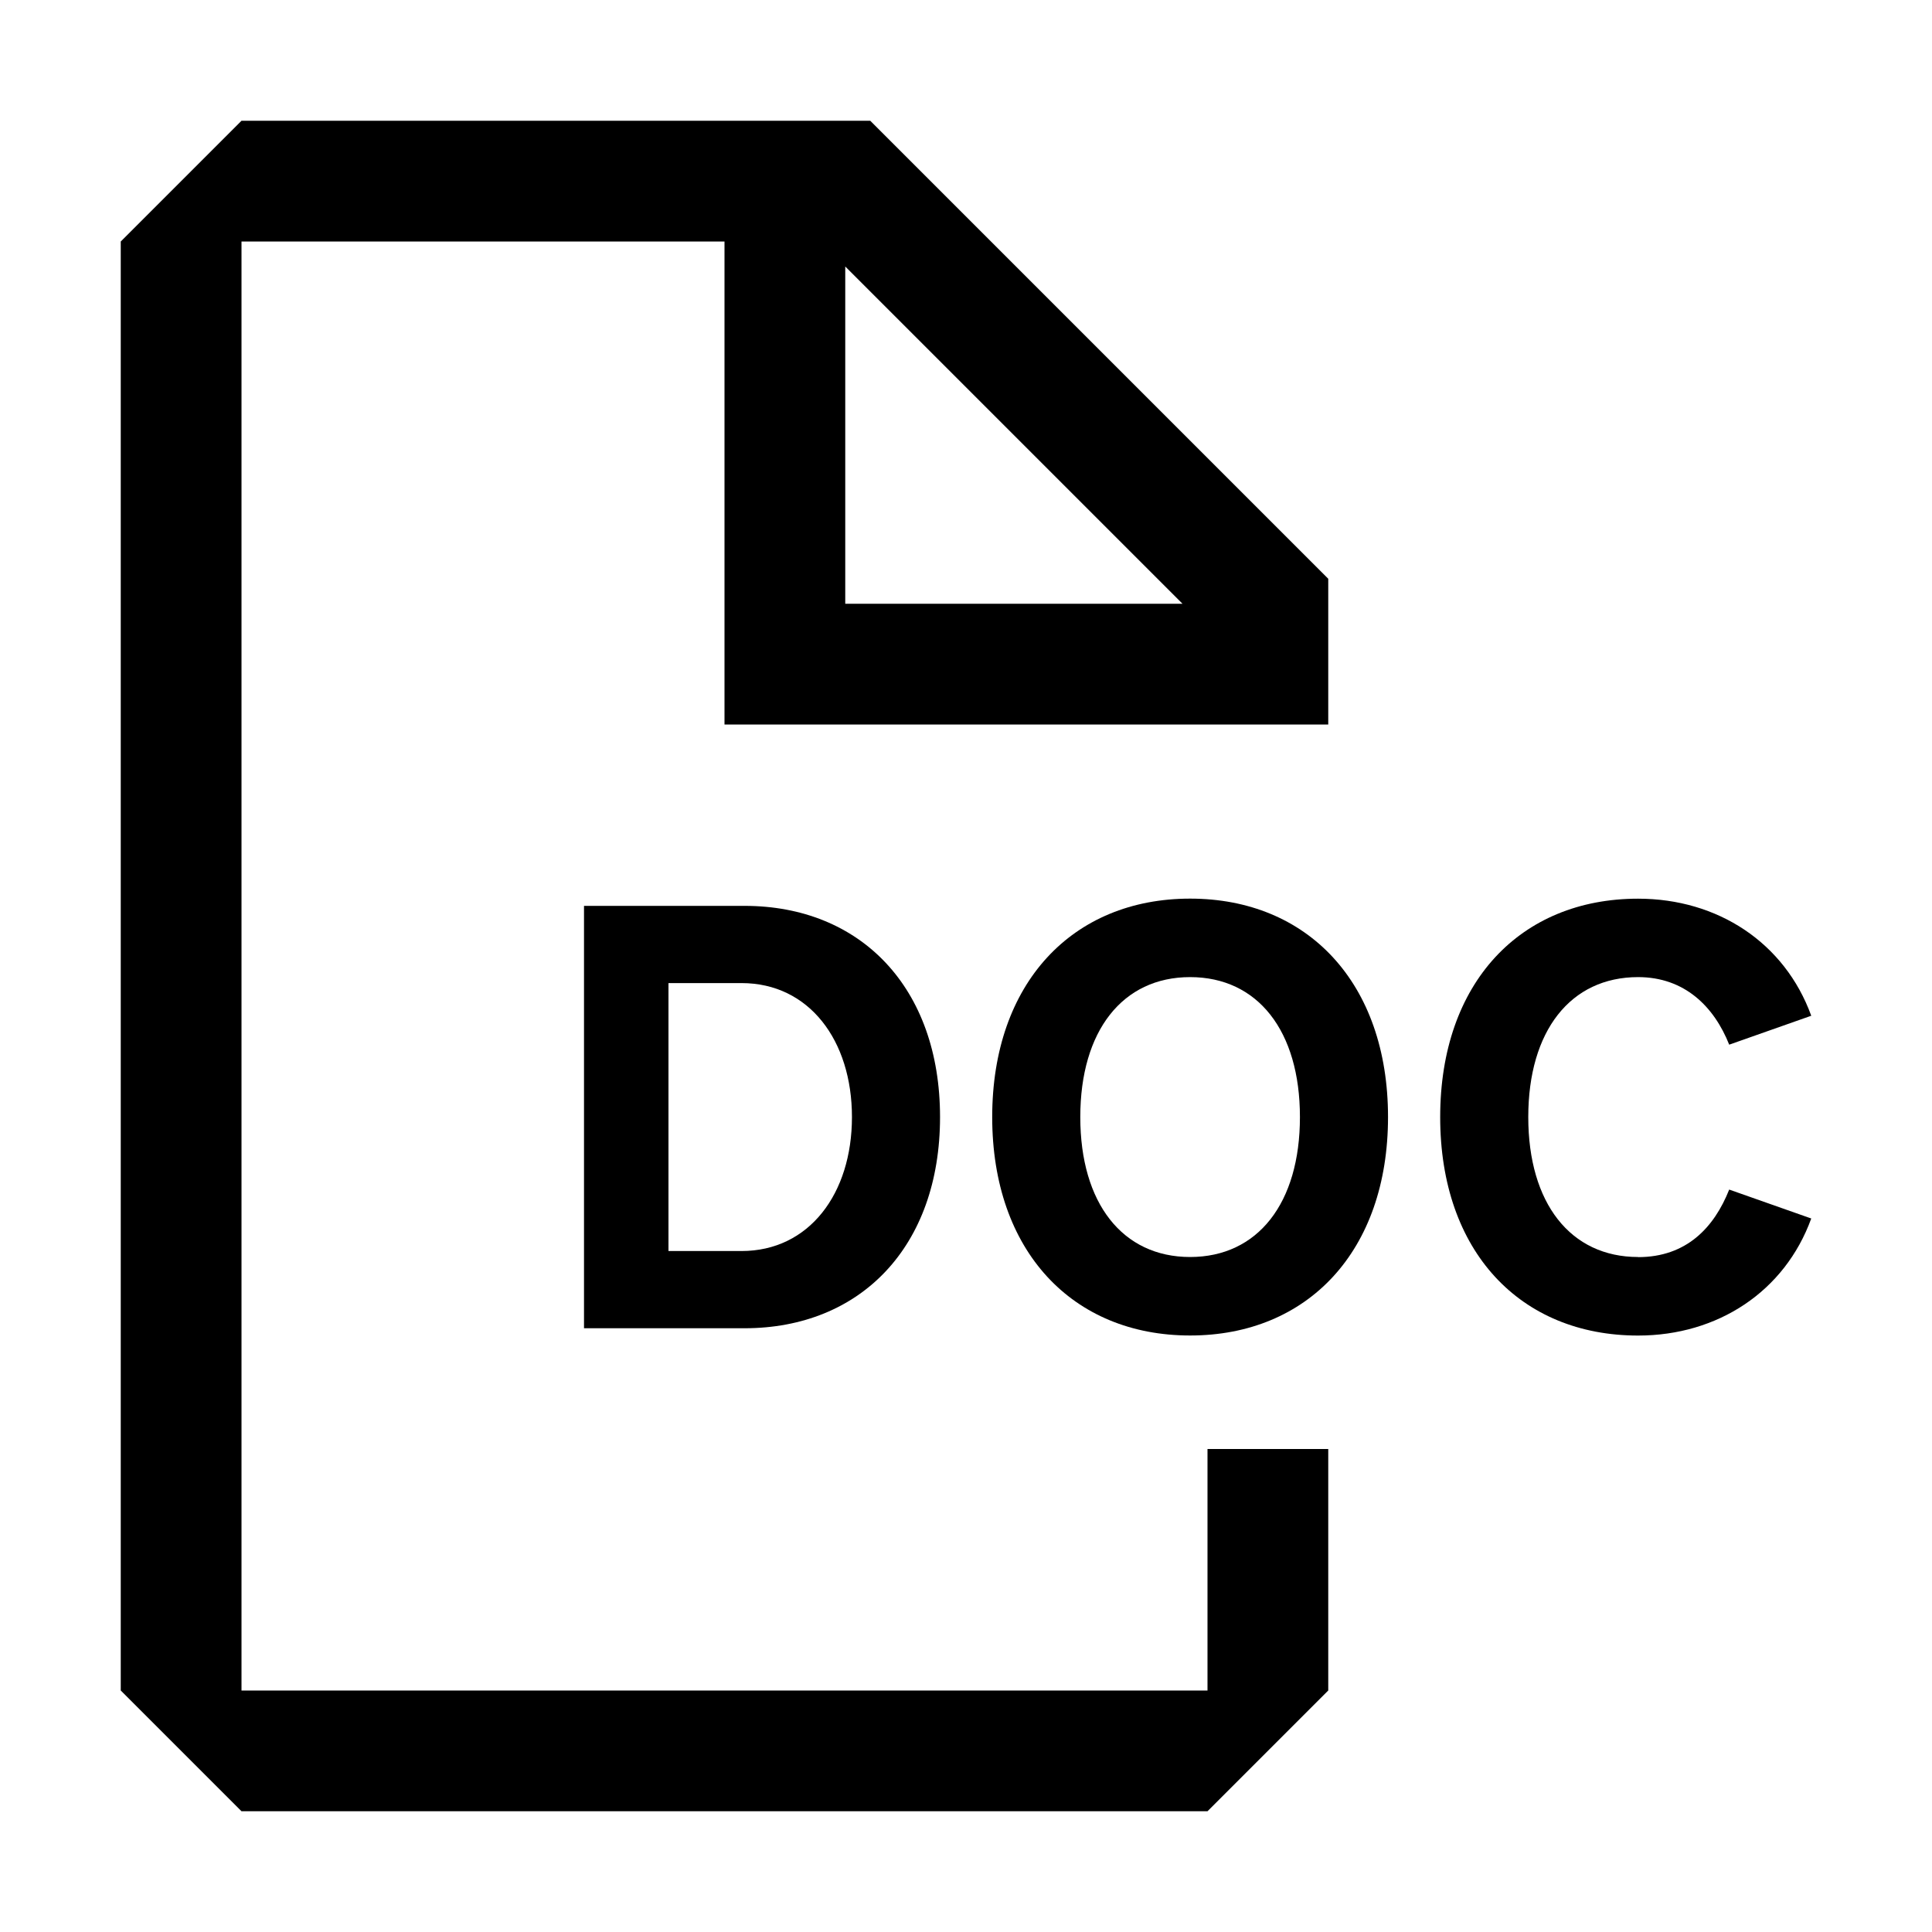 <?xml version="1.0" encoding="UTF-8"?><svg id="Outlined" xmlns="http://www.w3.org/2000/svg" width="32" height="32" viewBox="0 0 32 32"><path d="M20,28H4V4h8v8h10v-2.414l-7.586-7.586H4l-2,2v24l2,2h16l2-2v-4h-2v4ZM19.586,10h-5.586v-5.586l5.586,5.586Z" stroke-width="0"/><path d="M9.673,15.004v6.996h2.659c1.919,0,3.238-1.35,3.238-3.498s-1.319-3.498-3.238-3.498h-2.659ZM14.111,18.502c0,1.27-.71,2.219-1.829,2.219h-1.21v-4.438h1.21c1.119,0,1.829.949,1.829,2.219Z" stroke-width="0"/><path d="M19.712,14.884c-1.949,0-3.278,1.399-3.278,3.618s1.329,3.618,3.278,3.618,3.278-1.399,3.278-3.618-1.329-3.618-3.278-3.618ZM19.712,20.82c-1.119,0-1.819-.89-1.819-2.318s.7-2.318,1.819-2.318,1.819.889,1.819,2.318-.7,2.318-1.819,2.318Z" stroke-width="0"/><path d="M27.132,20.82c-1.119,0-1.819-.89-1.819-2.318s.7-2.318,1.819-2.318c.77,0,1.259.489,1.509,1.119l1.359-.479c-.439-1.21-1.549-1.939-2.868-1.939-1.949,0-3.278,1.39-3.278,3.618s1.329,3.618,3.278,3.618c1.319,0,2.429-.729,2.868-1.939l-1.359-.479c-.25.63-.709,1.119-1.509,1.119Z" stroke-width="0"/></svg>